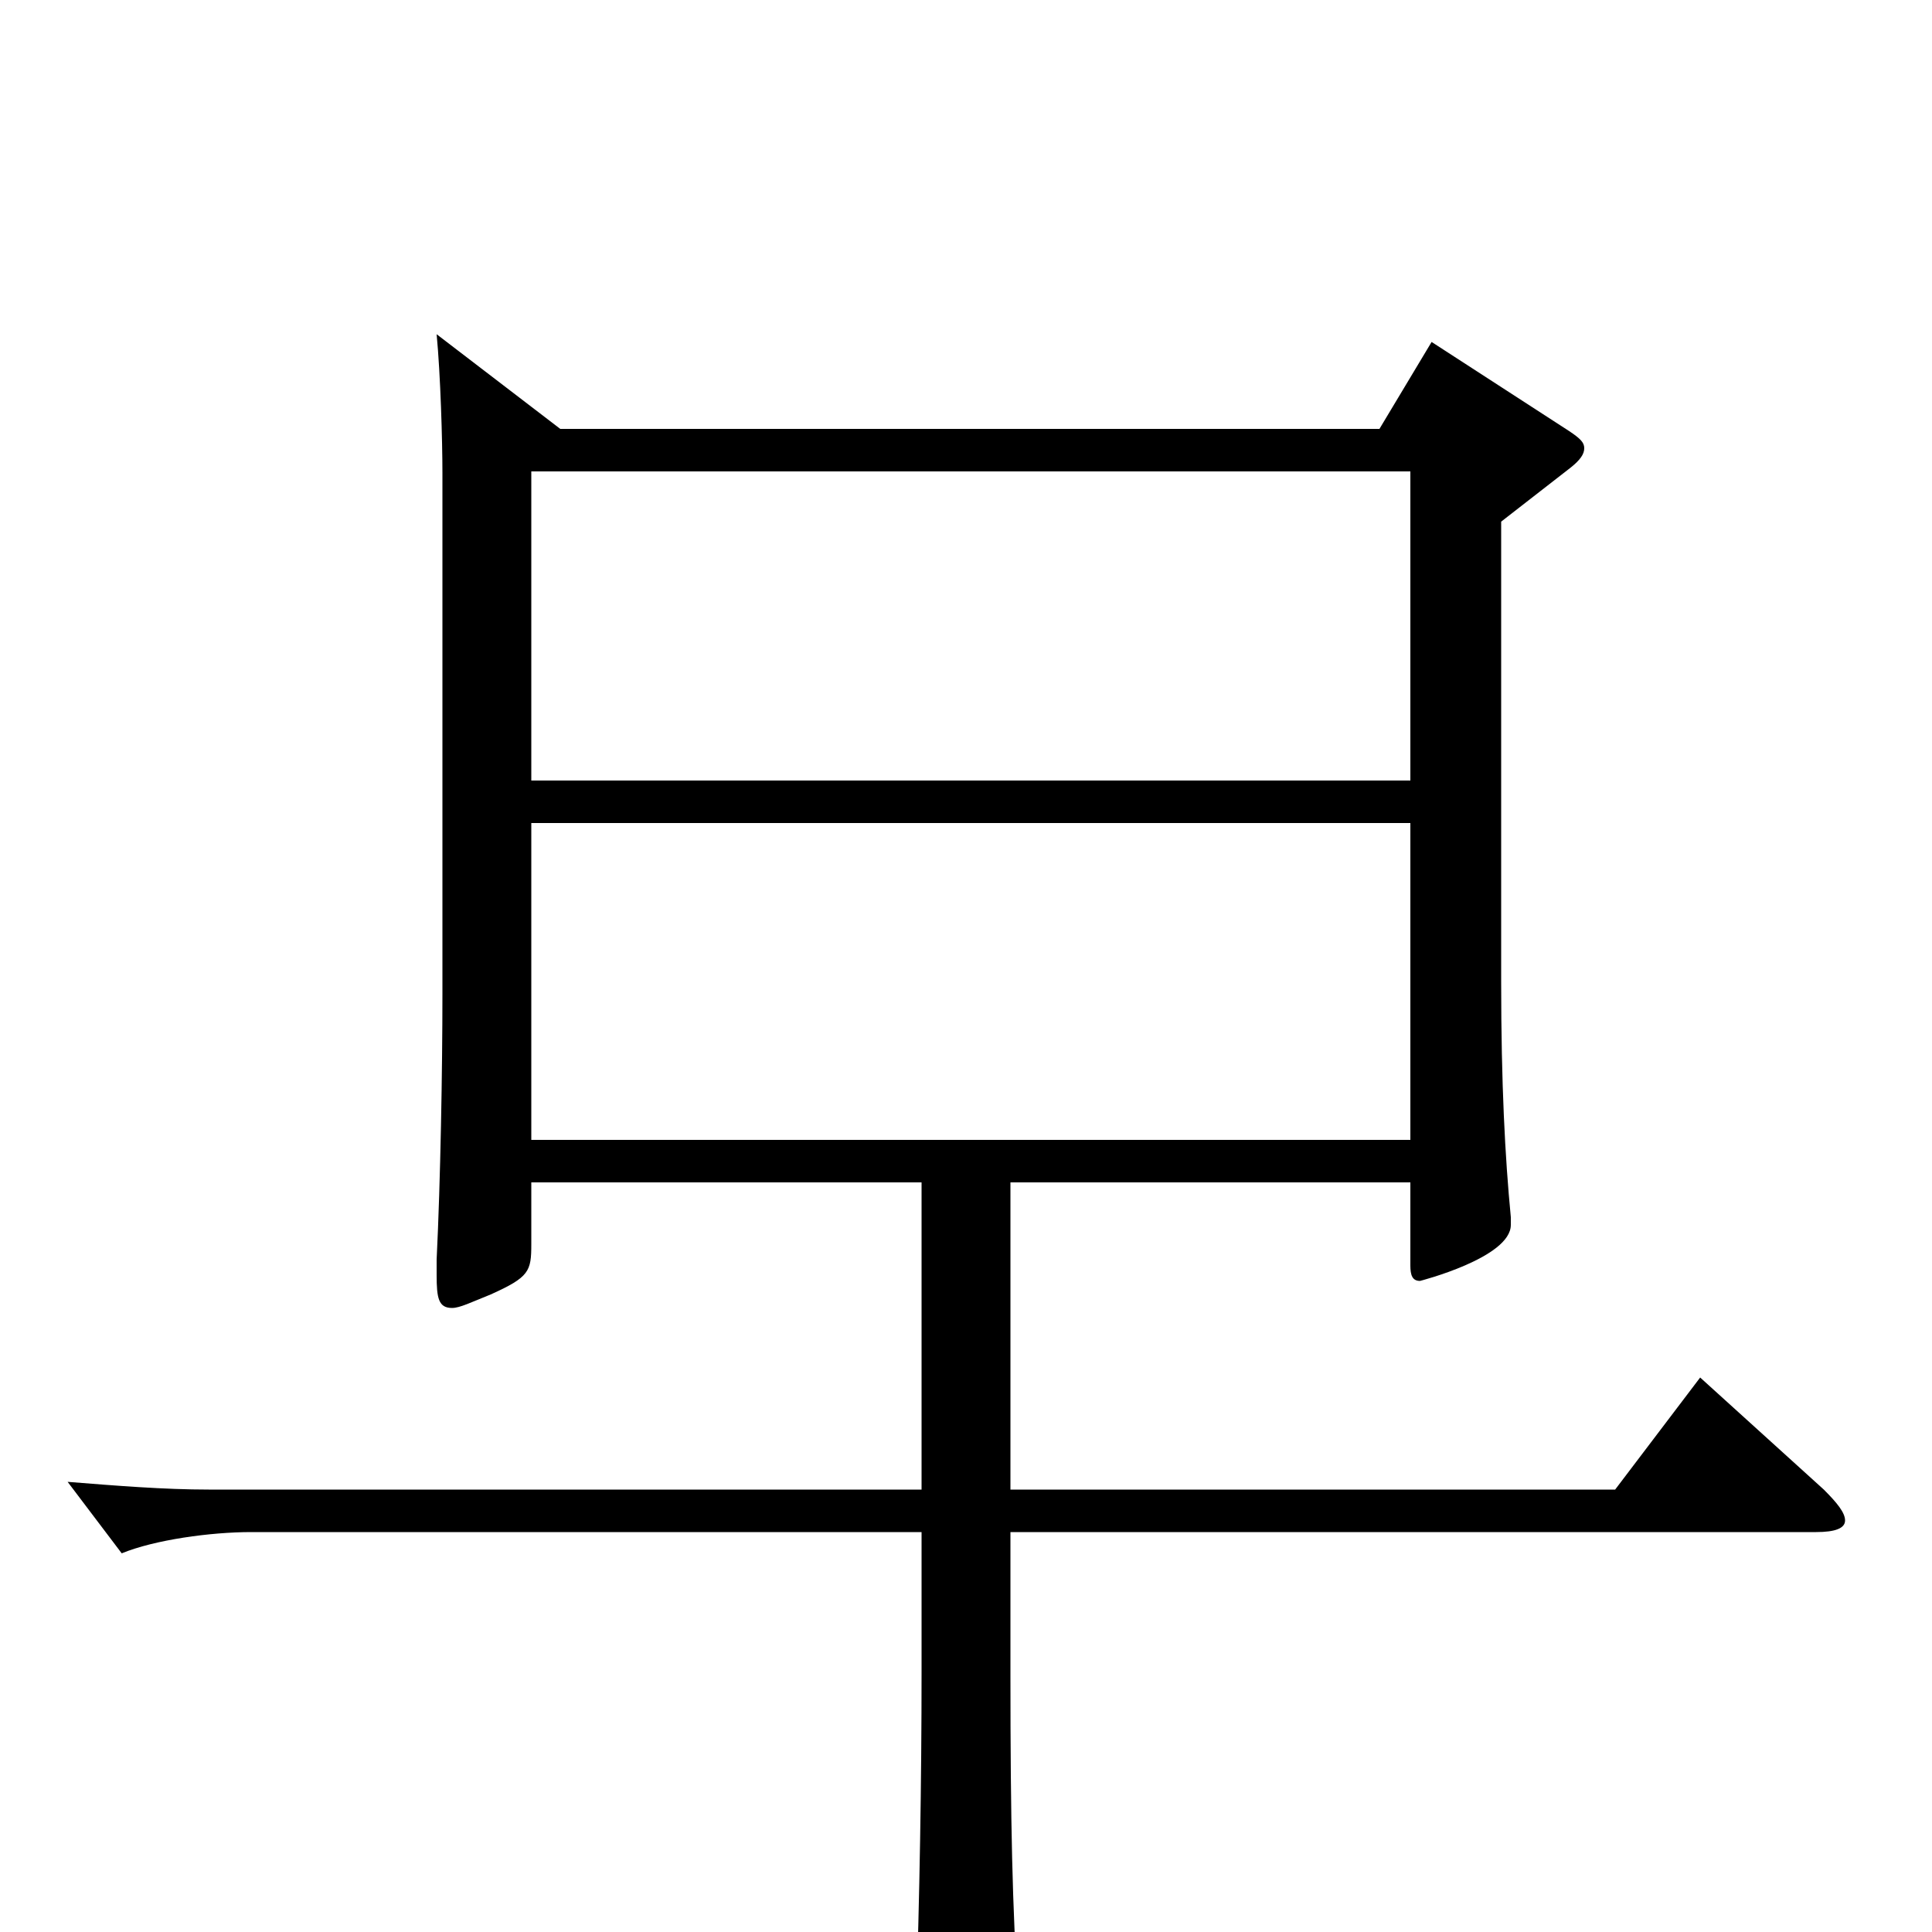 <svg xmlns="http://www.w3.org/2000/svg" viewBox="0 -1000 1000 1000">
	<path fill="#000000" d="M880 -287L836 -229H523V-388H730V-345C730 -340 731 -337 735 -337C735 -337 782 -349 782 -366V-370C779 -401 777 -439 777 -492V-730L813 -758C818 -762 820 -765 820 -768C820 -771 818 -773 812 -777L741 -823L714 -778H290L226 -827C228 -806 229 -772 229 -755V-486C229 -446 228 -389 226 -348V-340C226 -328 227 -323 234 -323C238 -323 244 -326 254 -330C274 -339 275 -342 275 -356V-388H477V-229H108C85 -229 60 -231 35 -233L63 -196C80 -203 109 -207 130 -207H477V-135C477 -78 476 -18 474 41V50C474 67 476 73 483 73C488 73 495 71 504 67C523 58 527 55 527 40V33C524 -12 523 -57 523 -133V-207H940C950 -207 955 -209 955 -213C955 -217 951 -222 944 -229ZM275 -596V-756H730V-596ZM275 -410V-574H730V-410Z"/>
</svg>